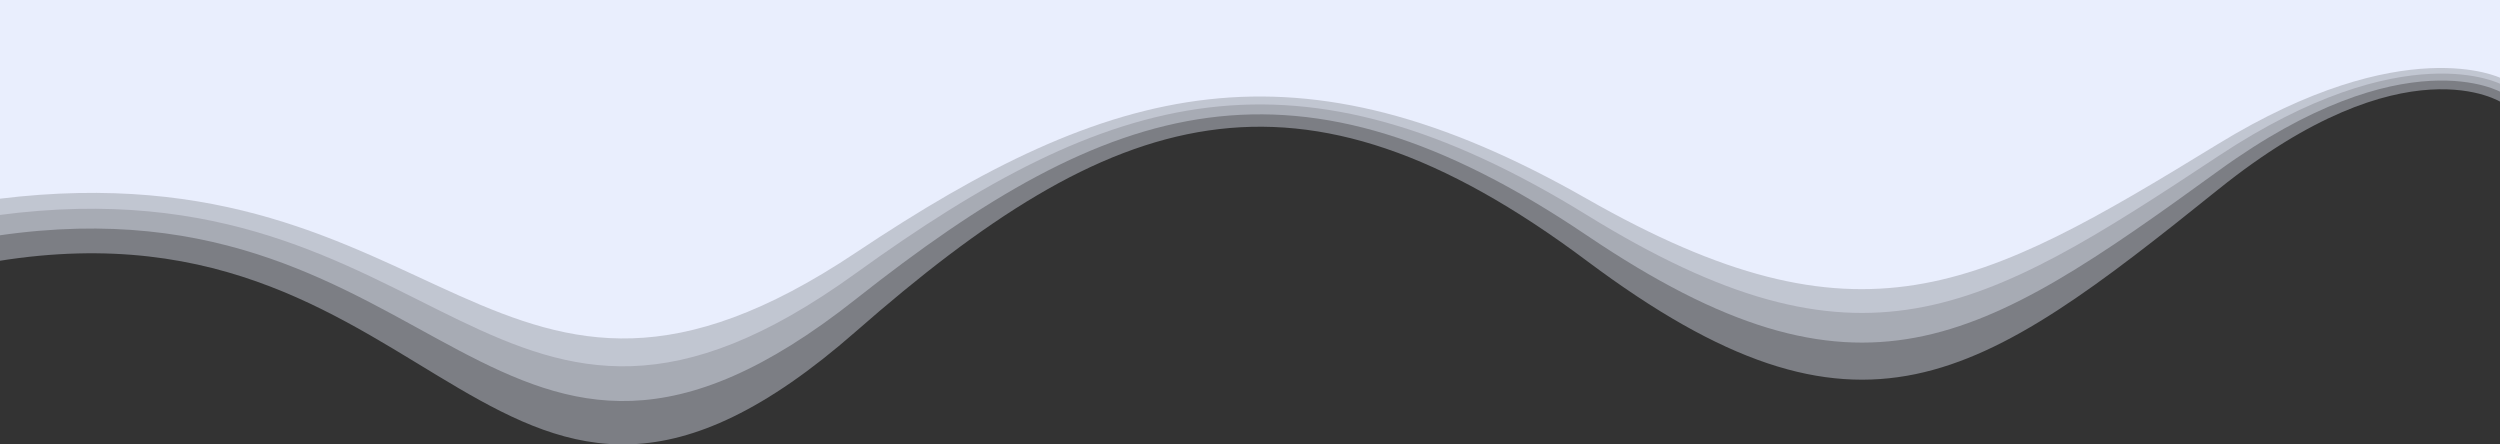 <svg width="1440" height="256" viewBox="0 0 1440 256" fill="none" xmlns="http://www.w3.org/2000/svg">
<rect x="0" y="0" width="1440" height="256" fill="#333333" stroke="none"/>
<path d="M493 145.5C284.812 284.527 256.5 83 -0.5 114.5V0H1440.5V45C1440.5 45 1385 17.176 1277.5 83C1139.5 167.5 1071.52 204.311 914 114.5C746.5 19 640.5 47 493 145.5Z" fill="#EAEEFD"/>
<path opacity="0.4" d="M492.842 157.471C284.51 307.936 256.178 89.829 -1 123.92V0H1441V48.702C1441 48.702 1385.46 18.589 1277.89 89.829C1139.79 181.281 1071.77 221.12 914.135 123.92C746.518 20.563 640.445 50.867 492.842 157.471Z" fill="#EAEEFD"/>
<path opacity="0.4" d="M492.842 172.397C284.51 337.124 256.178 98.343 -1 135.666V0H1441V53.319C1441 53.319 1385.46 20.351 1277.89 98.343C1139.79 198.464 1071.77 242.08 914.135 135.666C746.518 22.512 640.445 55.688 492.842 172.397Z" fill="#EAEEFD"/>
<path opacity="0.4" d="M492.842 191.055C284.51 373.61 256.178 108.986 -1 150.349V0H1441V59.089C1441 59.089 1385.46 22.553 1277.89 108.986C1139.79 219.943 1071.77 268.279 914.135 150.349C746.518 24.949 640.445 61.715 492.842 191.055Z" fill="#EAEEFD"/>
</svg>
